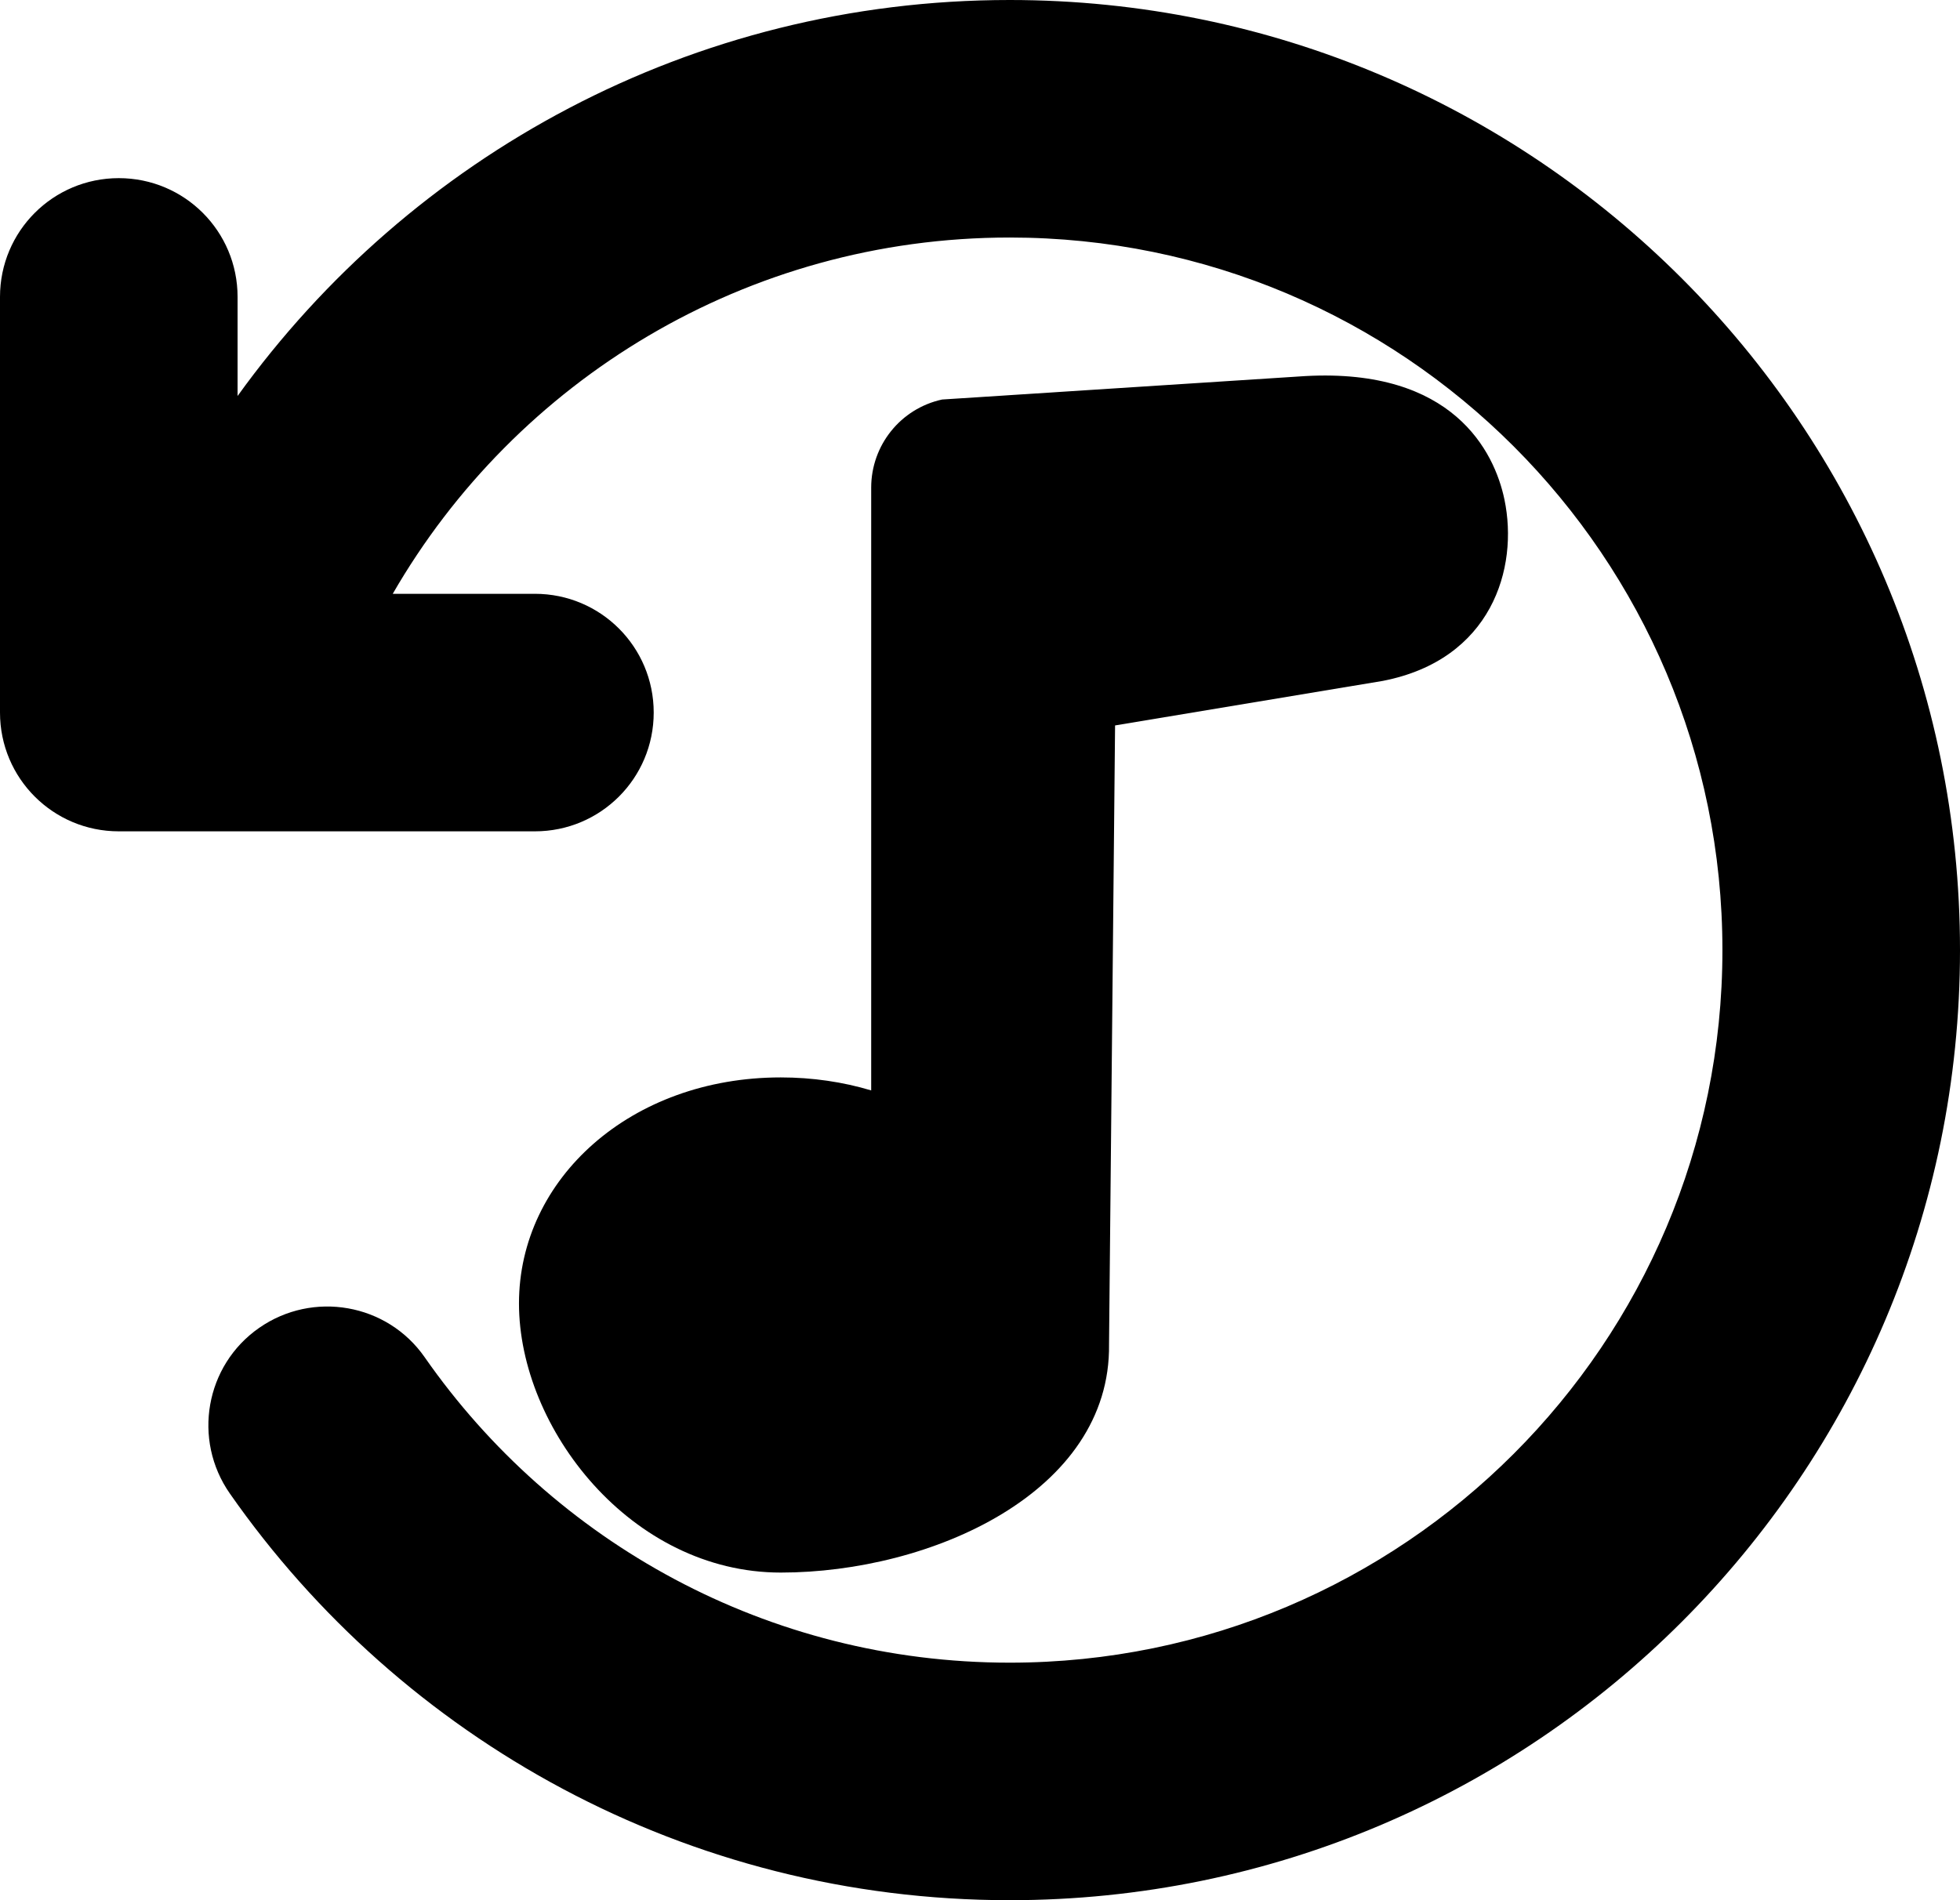 <?xml version="1.0" encoding="utf-8"?>
<svg xmlns="http://www.w3.org/2000/svg" viewBox="4.977 3.429 500 484.849" width="500px" height="484.849px"><g id="object-2"><path d="M 338.011 99.385 C 375.565 97.332 386.188 118.572 388.76 130.867 C 392.444 148.472 385.439 171.758 357.762 177.16 L 289.435 188.529 L 287.894 346.438 C 288.394 384.302 242.357 404.683 204.15 404.683 C 165.943 404.683 137.37 367.875 137.37 336.012 C 137.37 304.149 165.943 278.341 204.15 278.341 C 212.224 278.341 220.01 279.494 227.219 281.656 L 227.219 127.861 C 227.219 117.048 234.716 107.677 245.313 105.369 L 338.011 99.385 Z" style="stroke-width: 1;" id="object-0"/><path d="M 262.553 64.035 C 362.932 64.035 444.371 145.475 444.371 245.853 C 444.371 346.232 362.932 427.672 262.553 427.672 C 200.811 427.672 146.171 396.895 113.311 349.736 C 103.746 336.005 84.807 332.691 71.076 342.255 C 57.345 351.819 54.03 370.759 63.595 384.49 C 107.345 447.179 180.167 488.278 262.553 488.278 C 396.455 488.278 504.977 379.755 504.977 245.853 C 504.977 111.952 396.455 3.429 262.553 3.429 C 181.398 3.429 109.617 43.297 65.583 104.471 L 65.583 79.187 C 65.583 62.425 52.042 48.884 35.28 48.884 C 18.519 48.884 4.977 62.425 4.977 79.187 L 4.977 185.247 C 4.977 202.009 18.519 215.55 35.28 215.55 L 58.576 215.55 C 59.049 215.55 59.523 215.55 59.996 215.55 L 141.436 215.55 C 158.197 215.55 171.739 202.009 171.739 185.247 C 171.739 168.486 158.197 154.944 141.436 154.944 L 105.167 154.944 C 136.511 100.588 195.318 64.035 262.553 64.035 Z" style="stroke-width: 0.947; transform-box: fill-box; transform-origin: 50% 50%;" id="object-1"/></g></svg>